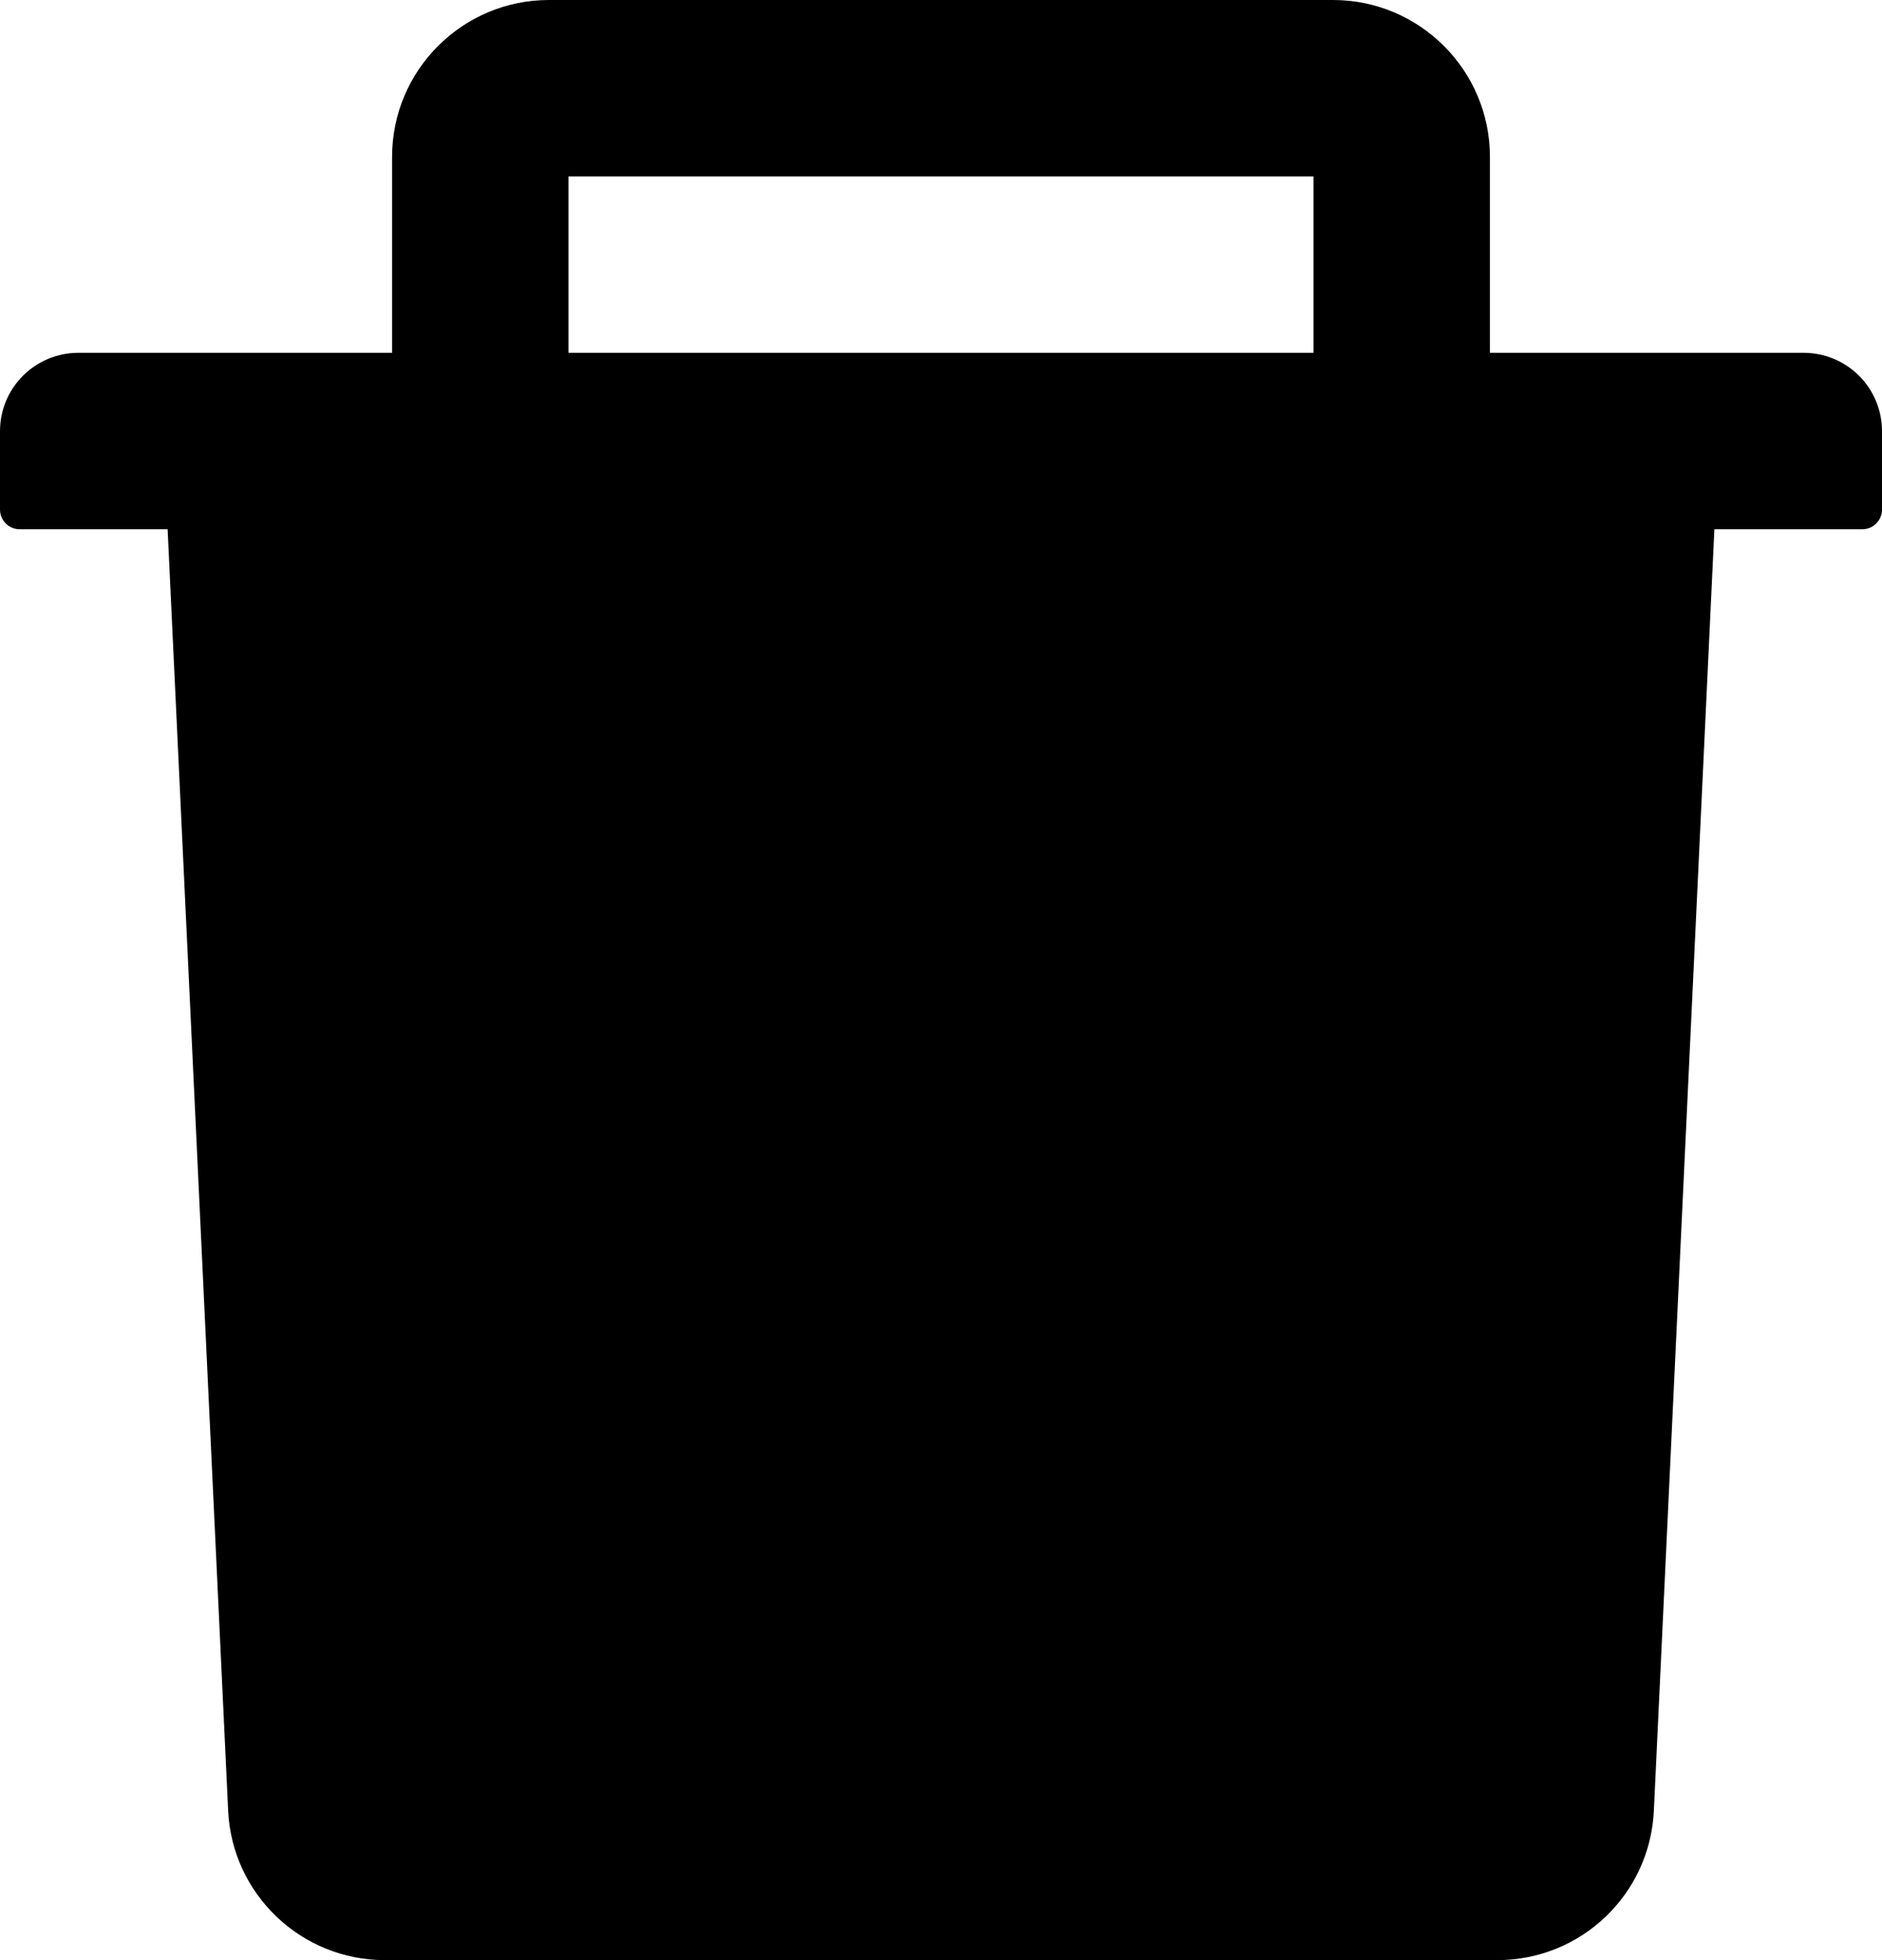 <svg width="768" height="800" viewBox="0 0 768 800" fill="none" xmlns="http://www.w3.org/2000/svg">
<path d="M736 144H608V64C608 28.7 579.3 0 544 0H224C188.7 0 160 28.7 160 64V144H32C14.3 144 0 158.3 0 176V208C0 212.4 3.6 216 8 216H68.4L93.1 739C94.7 773.1 122.9 800 157 800H611C645.2 800 673.3 773.2 674.9 739L699.6 216H760C764.4 216 768 212.4 768 208V176C768 158.3 753.7 144 736 144ZM536 144H232V72H536V144Z" fill="black"/>
</svg>
